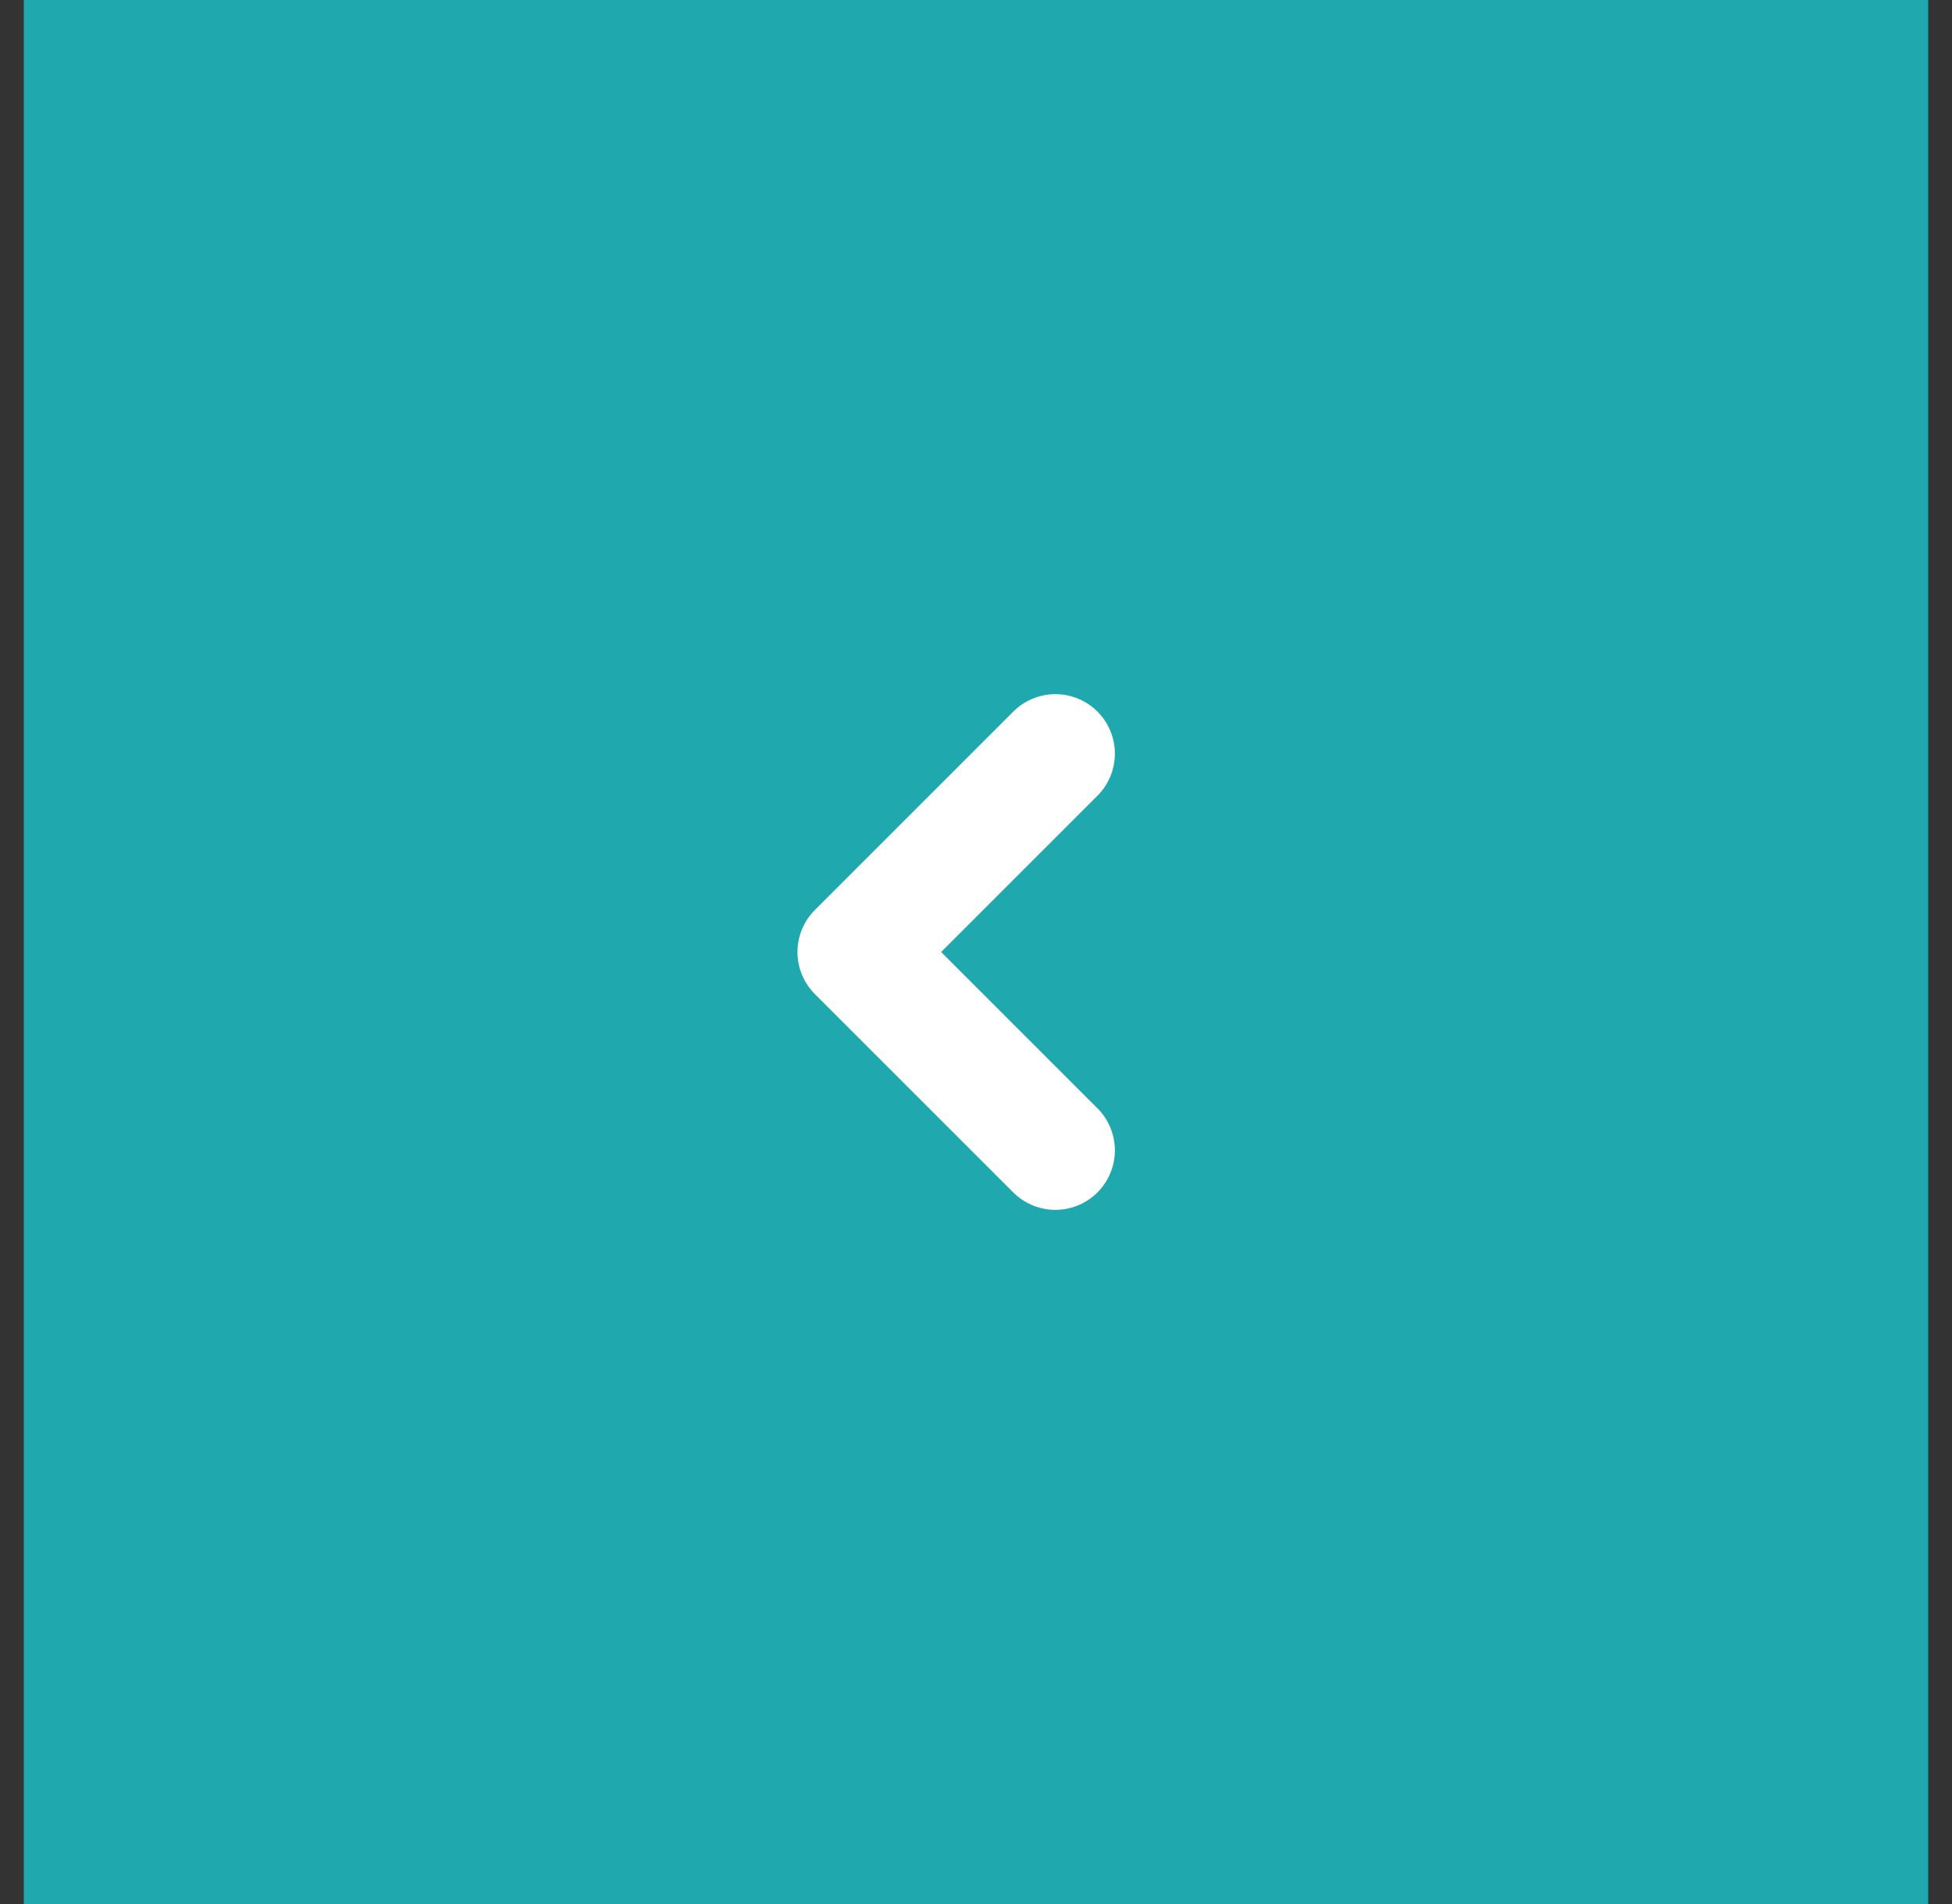 <svg width="41" height="40" viewBox="0 0 41 40" fill="none" xmlns="http://www.w3.org/2000/svg">
<rect x="0" y="0" width="41" height="40" fill="#333333" stroke="none"/>
<g opacity="1">
<rect width="40" height="40" transform="translate(0.5)" fill="#1FA8AD"/>
<path d="M22.167 15.833L18 20L22.167 24.167" stroke="white" stroke-width="2.5" stroke-linecap="round" stroke-linejoin="round"/>
</g>
</svg>
